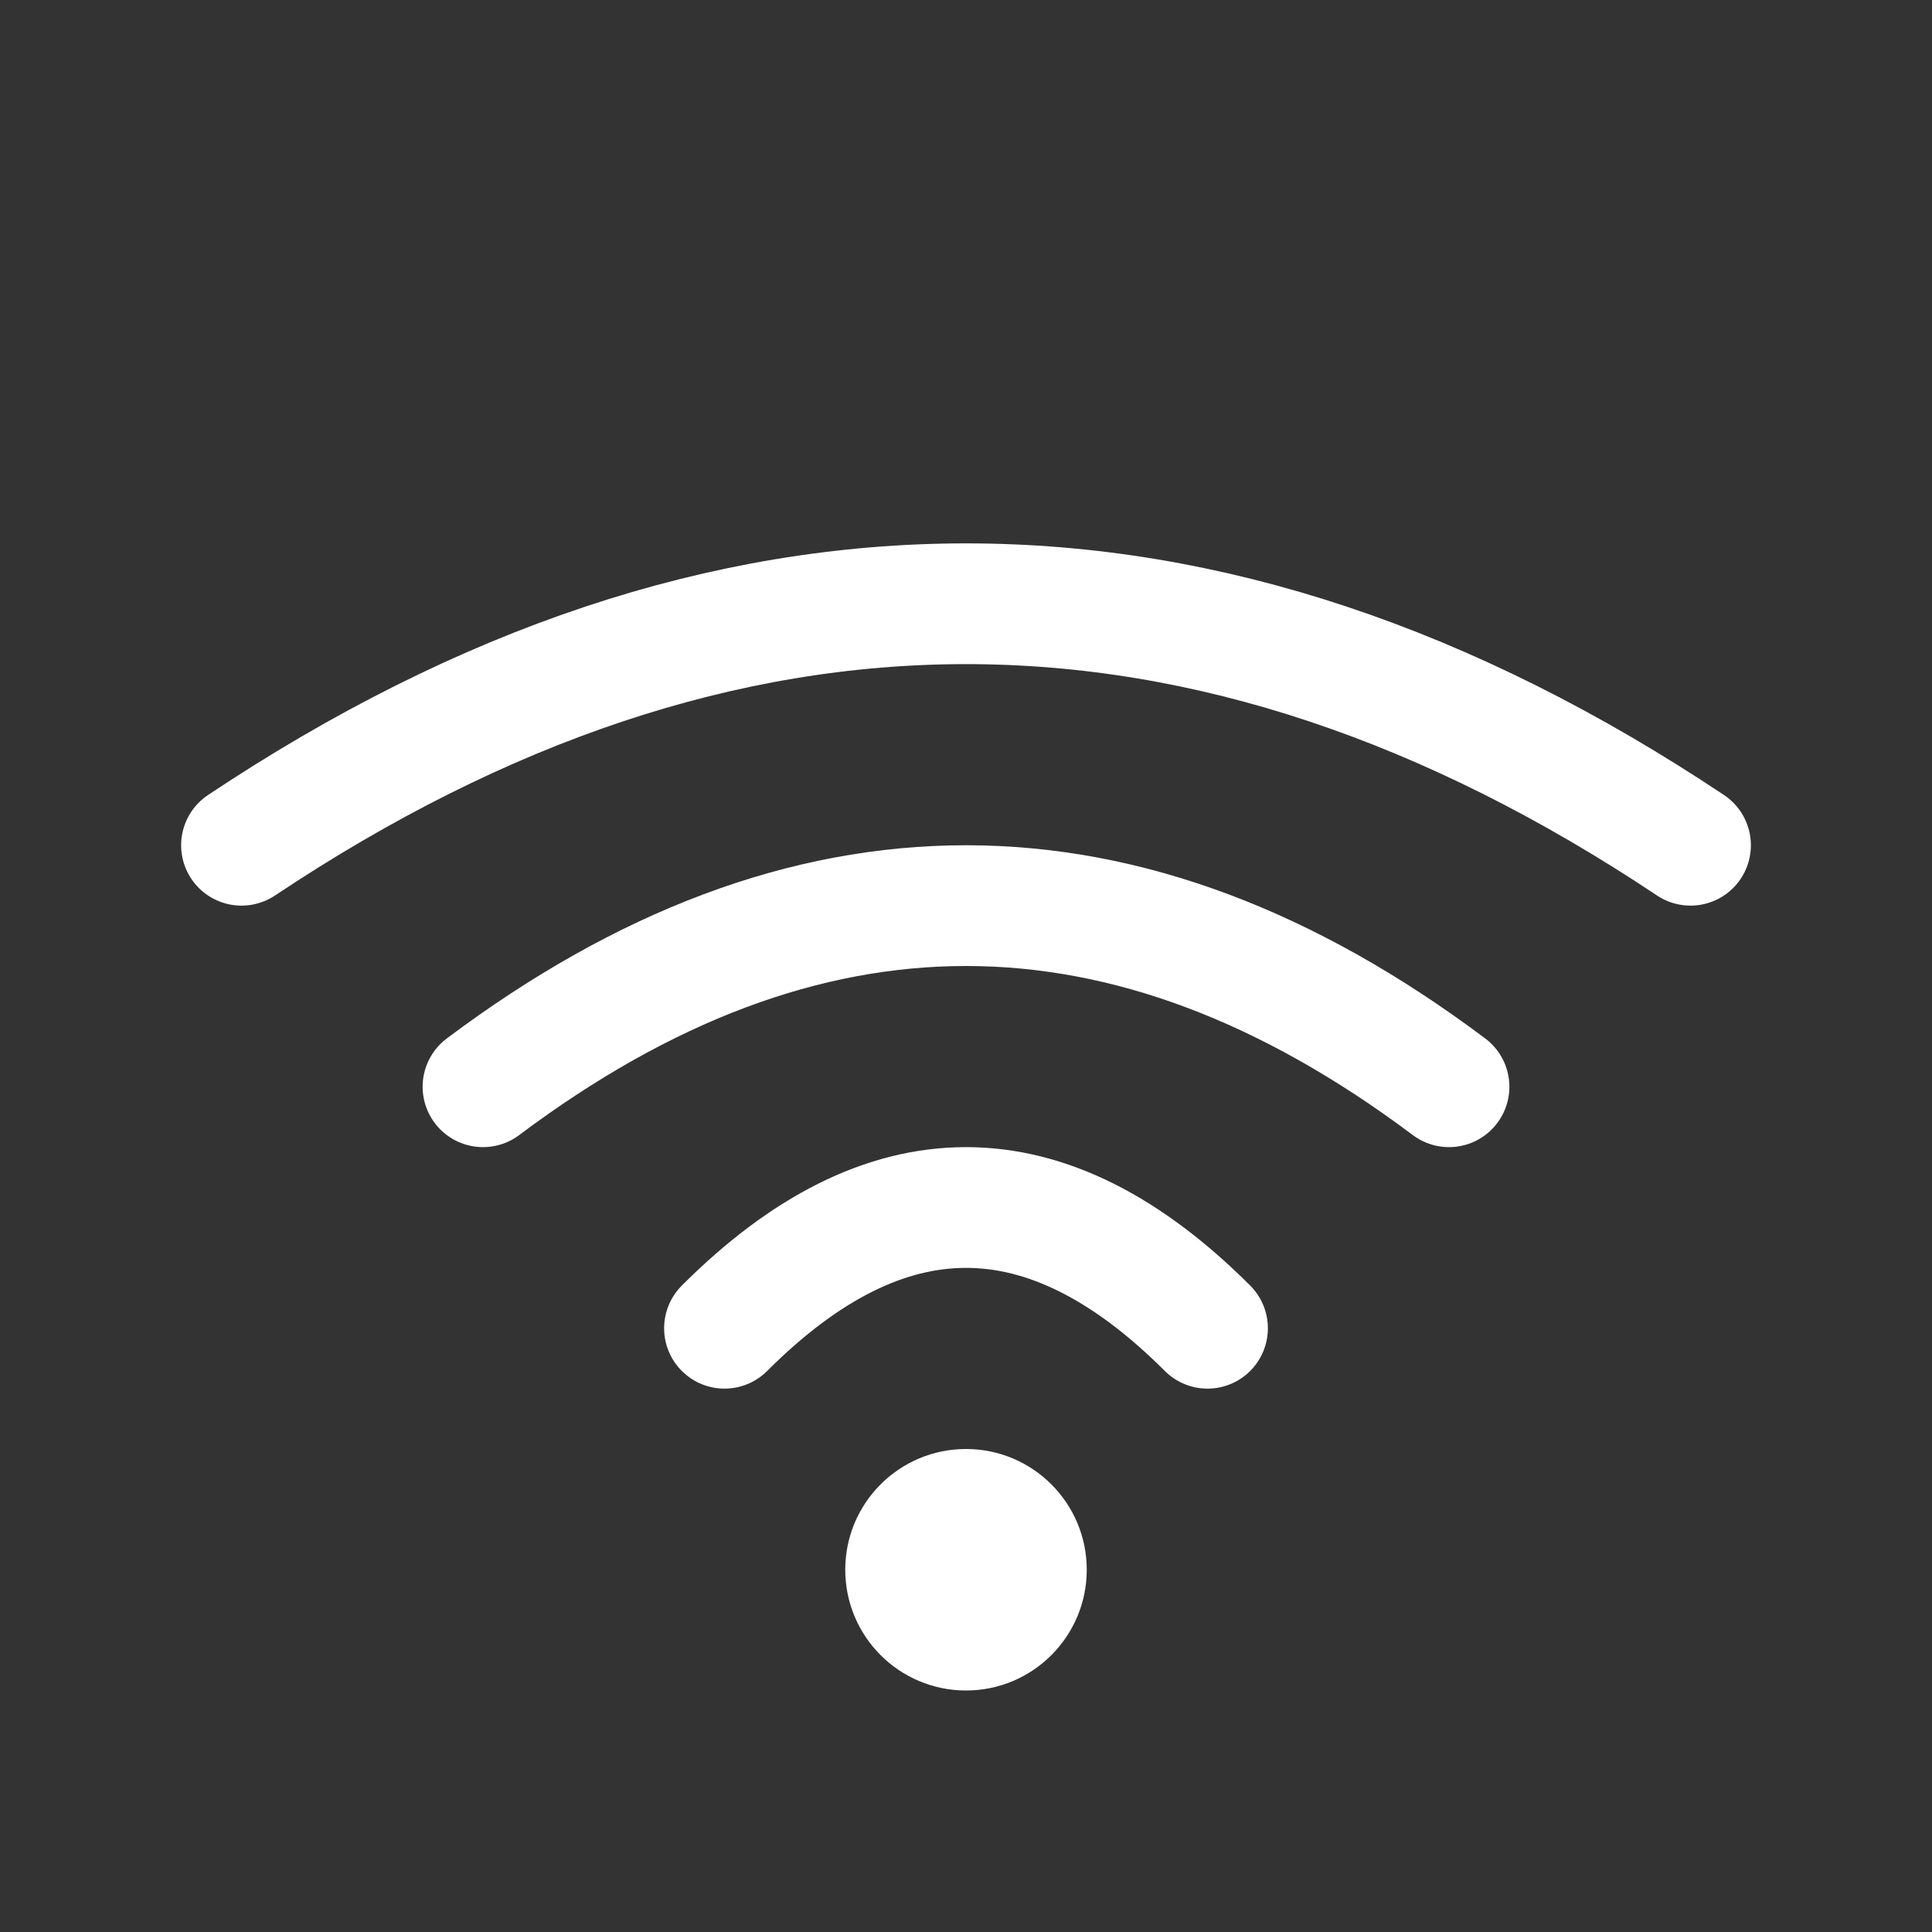 <svg width="64" height="64" viewBox="0 0 64 64"
     xmlns="http://www.w3.org/2000/svg">
  <rect x="0" y="0" width="64" height="64" fill="#333333" stroke="none"/>
  <!-- Vòng lớn nhất -->
  <path d="M8 28 Q32 12 56 28" fill="none" stroke="#FFFFFF" stroke-width="4" stroke-linecap="round"/>
  <!-- Vòng giữa -->
  <path d="M16 36 Q32 24 48 36" fill="none" stroke="#FFFFFF" stroke-width="4" stroke-linecap="round"/>
  <!-- Vòng nhỏ -->
  <path d="M24 44 Q32 36 40 44" fill="none" stroke="#FFFFFF" stroke-width="4" stroke-linecap="round"/>
  <!-- Chấm trung tâm -->
  <circle cx="32" cy="52" r="4" fill="#FFFFFF"/>
</svg>
